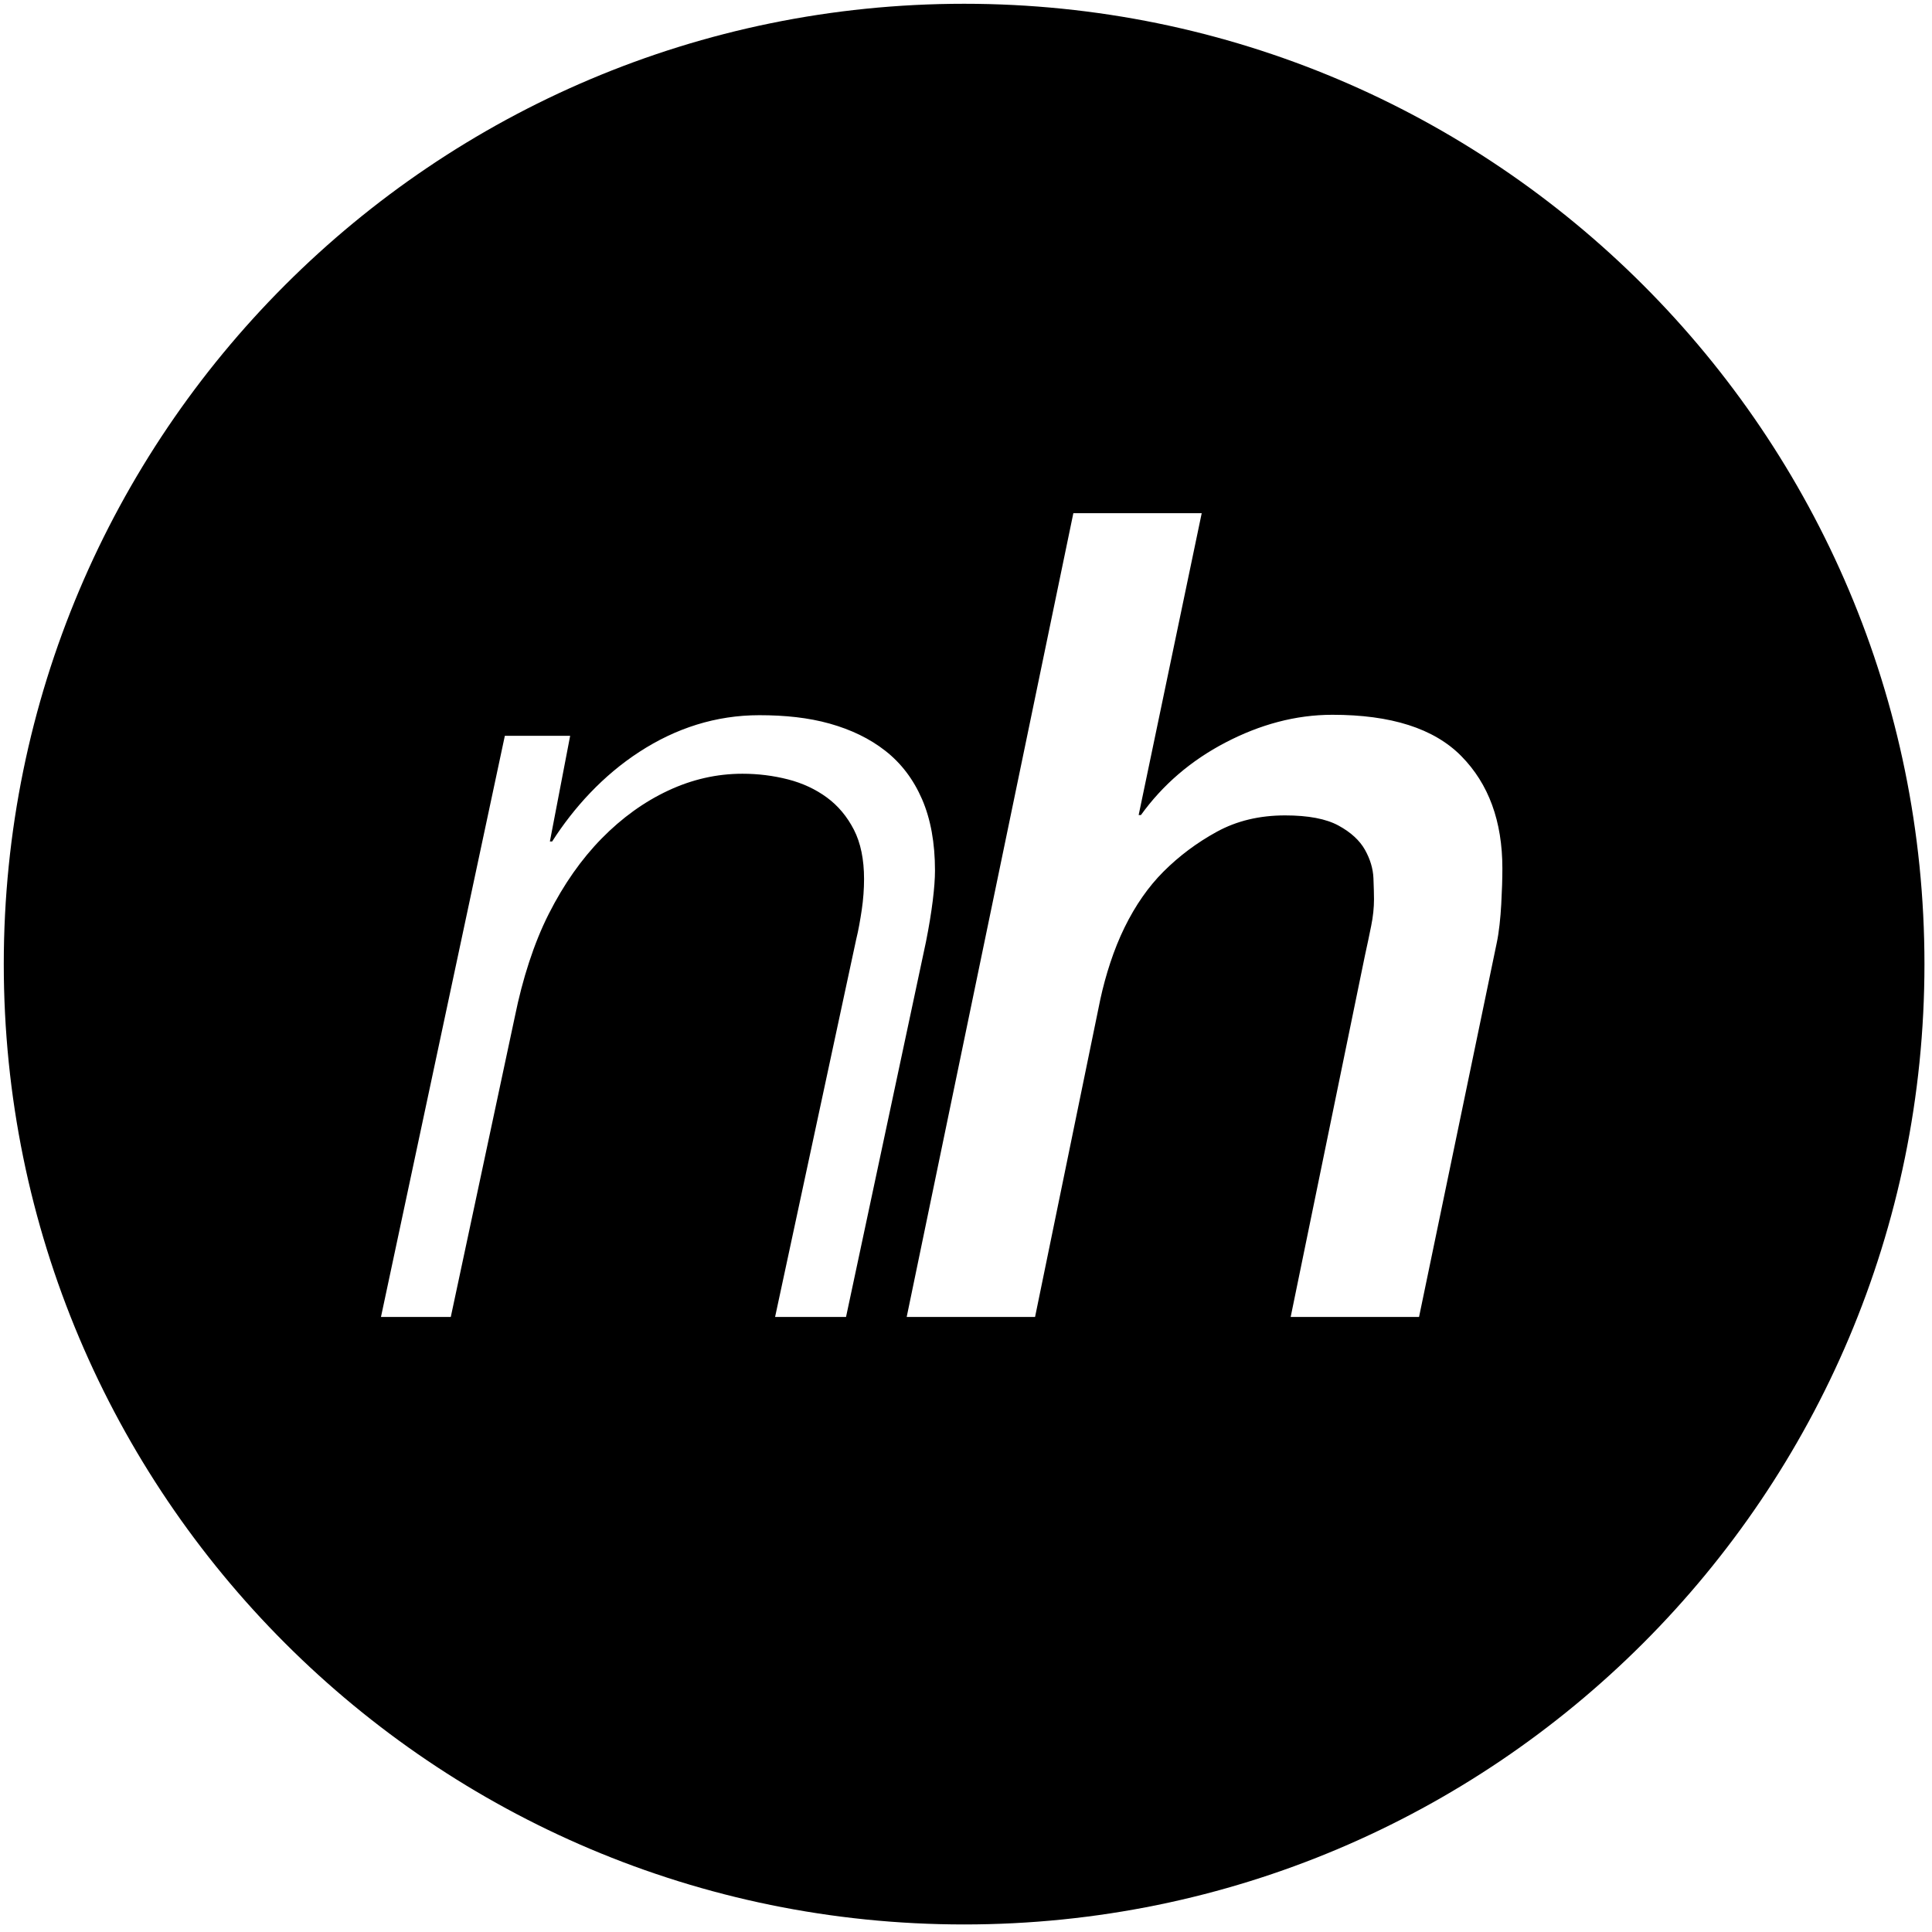 <?xml version="1.0" encoding="utf-8"?>
<!-- Generator: Adobe Illustrator 16.0.4, SVG Export Plug-In . SVG Version: 6.00 Build 0)  -->
<!DOCTYPE svg PUBLIC "-//W3C//DTD SVG 1.1//EN" "http://www.w3.org/Graphics/SVG/1.1/DTD/svg11.dtd">
<svg version="1.1" id="Layer_1" xmlns="http://www.w3.org/2000/svg" xmlns:xlink="http://www.w3.org/1999/xlink" x="0px" y="0px"
	 width="512px" height="512px" viewBox="0 0 512 512" enable-background="new 0 0 512 512" xml:space="preserve">
<path d="M255.5,1C114.943,1,1,114.943,1,255.5S114.943,510,255.5,510S510,396.057,510,255.5S396.057,1,255.5,1z M205.408,349
	l21.486-100.032c0.598-2.387,1.092-5.254,1.492-7.939c0.396-2.686,0.597-5.485,0.597-8.073c0-5.171-0.896-9.58-2.686-13.063
	c-1.79-3.479-4.178-6.355-7.162-8.546c-2.983-2.187-6.416-3.797-10.296-4.795c-3.879-0.993-7.907-1.502-12.086-1.502
	c-6.766,0-13.33,1.487-19.695,4.471c-6.369,2.984-12.234,7.21-17.605,12.68c-5.372,5.474-10.049,12.136-14.025,19.993
	c-3.982,7.862-6.967,17.324-8.953,27.069L119.465,349h-18.502l32.826-154h17.309l-5.372,28h0.597
	c5.768-9,13.476-17.486,23.127-23.753c9.647-6.267,20.241-9.713,31.781-9.713c6.762,0,12.981,0.641,18.651,2.231
	c5.67,1.595,10.594,3.951,14.771,7.233s7.409,7.524,9.698,12.792c2.285,5.274,3.432,11.572,3.432,18.93
	c0,4.178-0.797,10.898-2.387,18.853L224.209,349H205.408z M397.846,239.654c-0.199,3.581-0.596,7.425-1.193,10.209L376.062,349
	h-34.02l19.695-95.854c0.596-2.583,1.143-5.402,1.641-7.79c0.494-2.388,0.746-4.837,0.746-7.028c0-1.194-0.051-3.113-0.148-5.604
	c-0.104-2.485-0.85-5.012-2.238-7.501c-1.395-2.485-3.73-4.646-7.014-6.437c-3.281-1.791-8.01-2.696-14.174-2.696
	c-6.766,0-12.785,1.441-18.055,4.322c-5.273,2.886-9.996,6.413-14.174,10.591c-3.982,3.982-7.414,8.905-10.297,14.771
	c-2.885,5.871-5.025,12.647-6.416,19.011L274.303,349h-34.02l44.166-213h34.018l-16.711,80h0.598
	c5.768-8,13.229-14.434,22.381-19.208c9.148-4.775,18.6-7.366,28.35-7.366c15.518,0,26.904,3.582,34.168,10.939
	c7.26,7.362,10.893,17.257,10.893,29.791C398.145,232.944,398.043,236.073,397.846,239.654z"/>
</svg>
